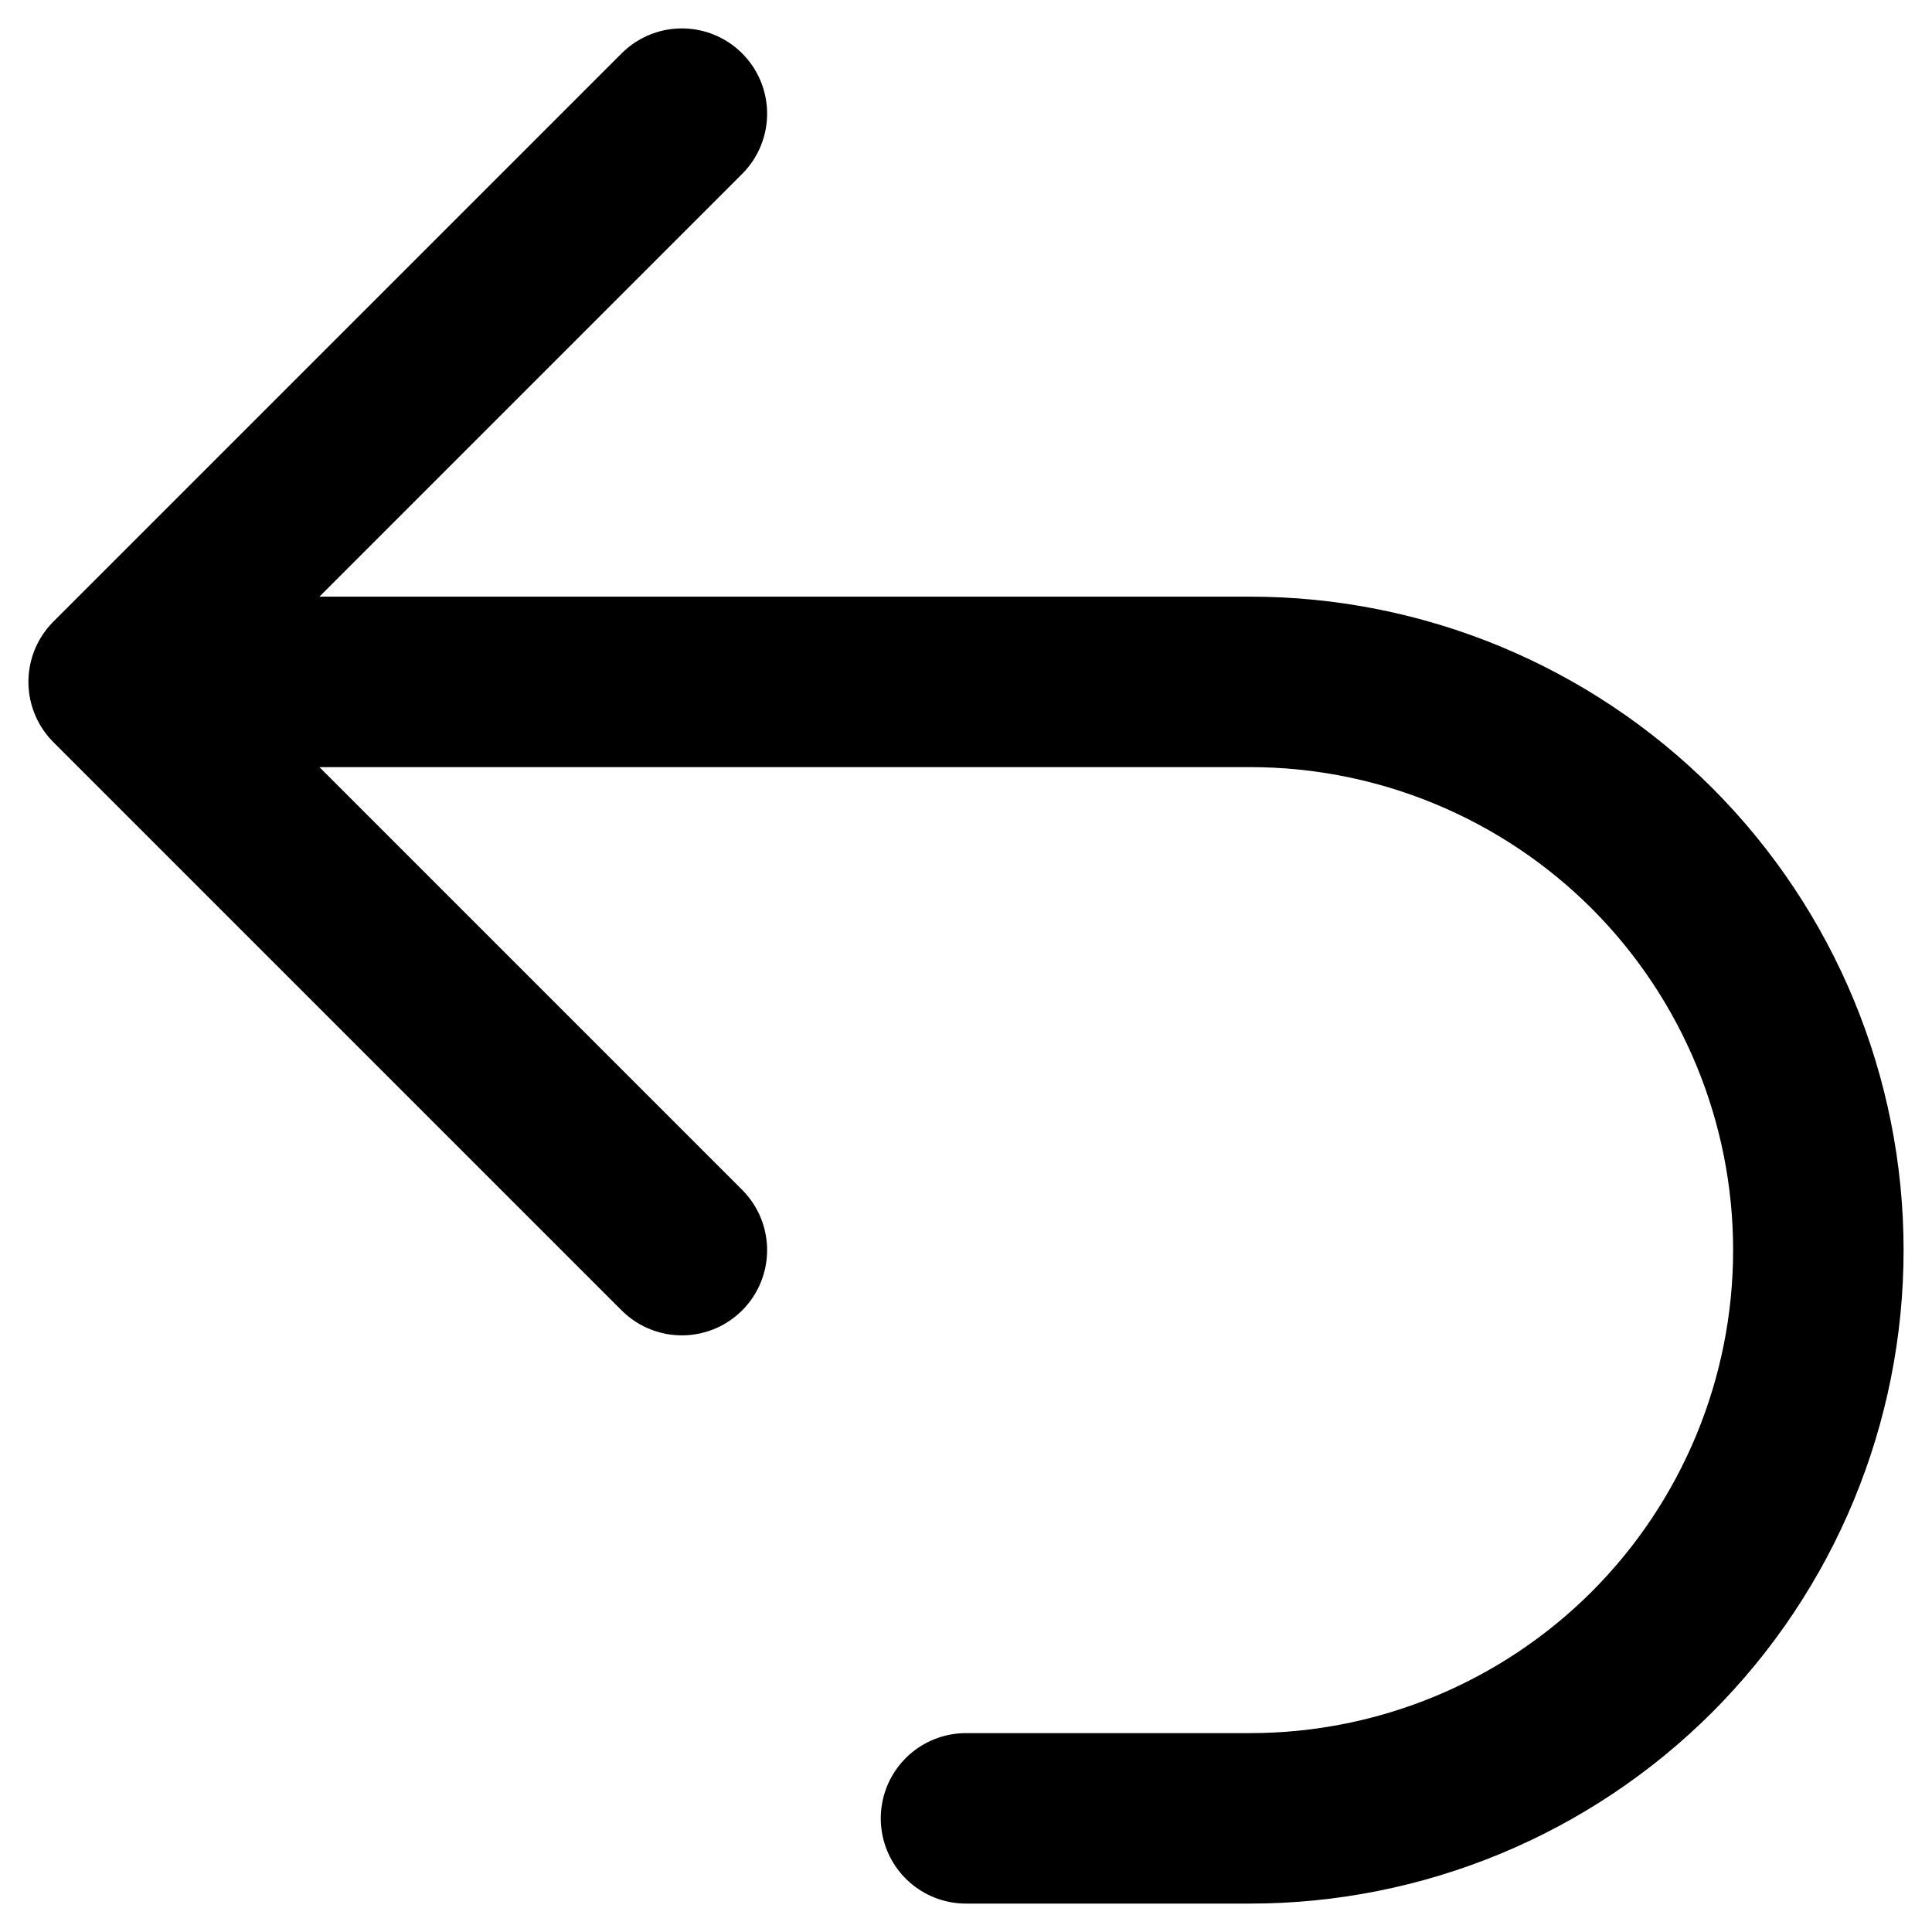 <svg width="17" height="17" viewBox="0 0 17 17" fill="none" xmlns="http://www.w3.org/2000/svg">
<path d="M6 11L1 6M1 6L6 1M1 6H11C12.326 6 13.598 6.527 14.536 7.464C15.473 8.402 16 9.674 16 11C16 12.326 15.473 13.598 14.536 14.536C13.598 15.473 12.326 16 11 16H8.5" stroke="black" stroke-width="1.5" stroke-linecap="round" stroke-linejoin="round"/>
</svg>
